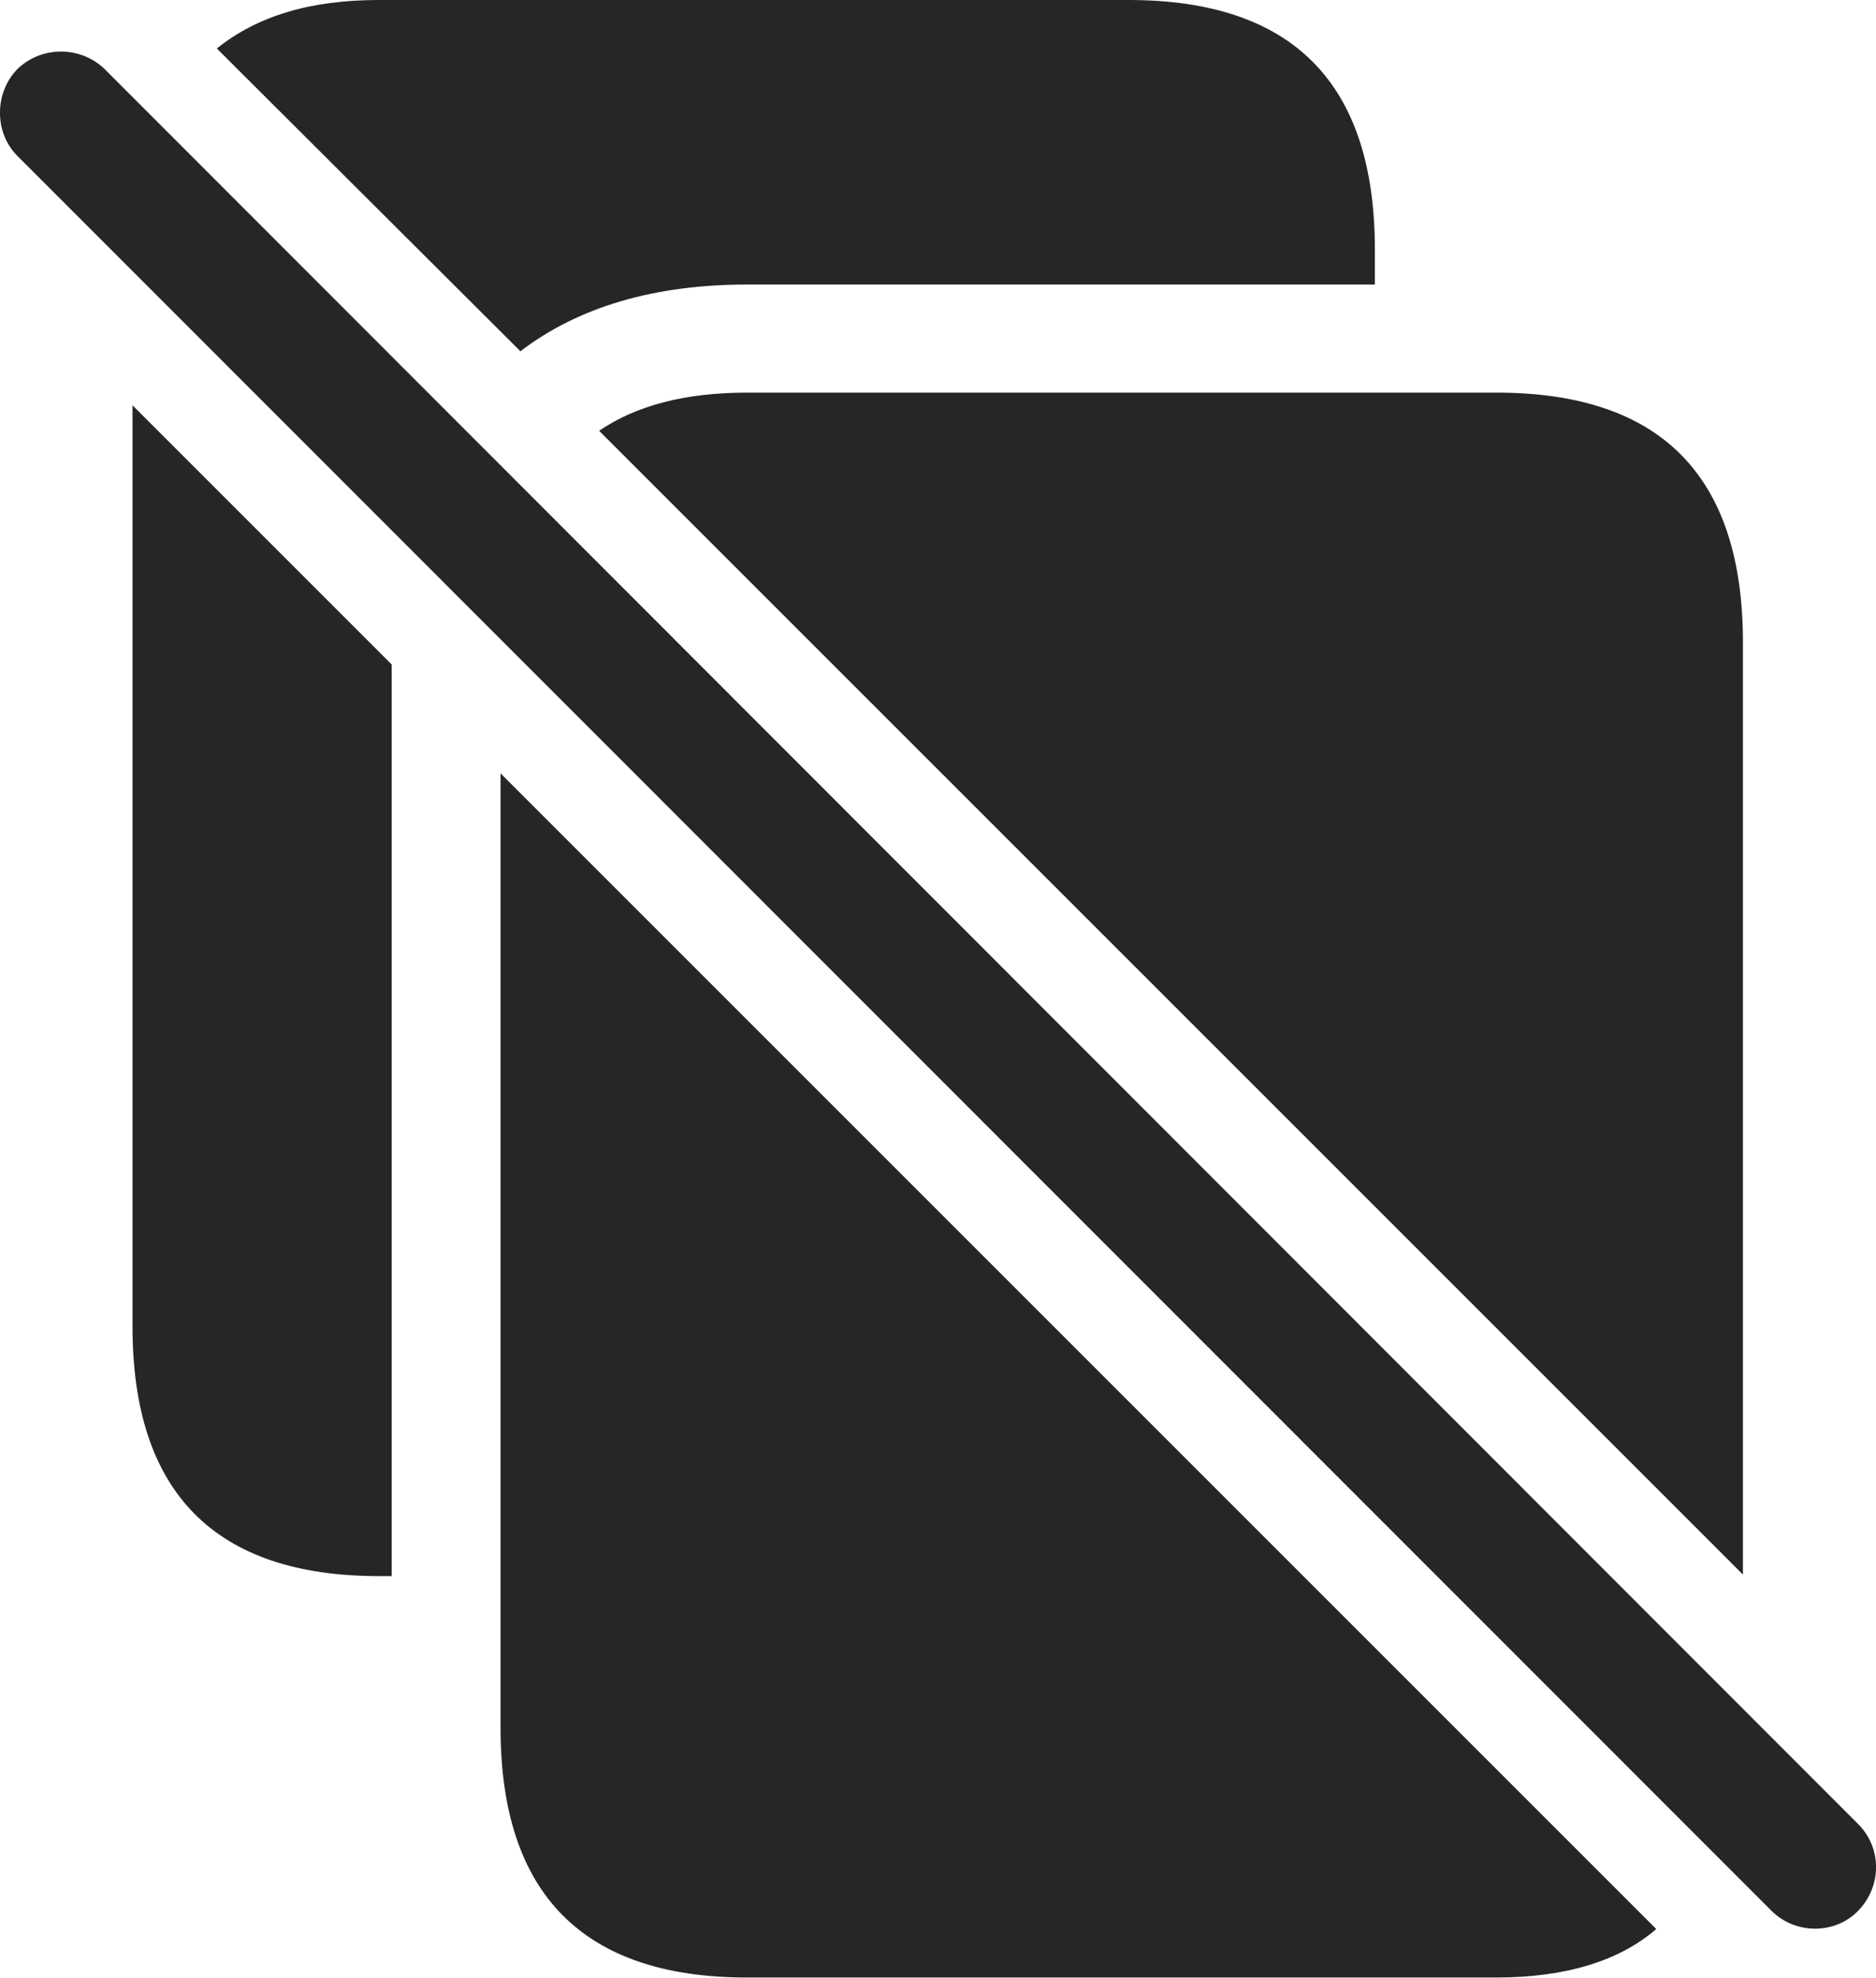 <?xml version="1.0" encoding="UTF-8"?>
<!--Generator: Apple Native CoreSVG 175.5-->
<!DOCTYPE svg
PUBLIC "-//W3C//DTD SVG 1.1//EN"
       "http://www.w3.org/Graphics/SVG/1.1/DTD/svg11.dtd">
<svg version="1.1" xmlns="http://www.w3.org/2000/svg" xmlns:xlink="http://www.w3.org/1999/xlink" width="23.049" height="24.307">
 <g>
  <rect height="24.307" opacity="0" width="23.049" x="0" y="0"/>
  <path d="M6.15 9.502L6.15 21.23C6.15 23.271 7.166 24.297 9.177 24.297L18.386 24.297C19.236 24.297 19.9 24.092 20.349 23.701ZM1.628 4.98L1.628 16.299C1.628 18.34 2.644 19.365 4.656 19.365L4.812 19.365L4.812 8.613C4.812 8.467 4.812 8.311 4.812 8.164ZM6.394 4.316C7.107 3.77 8.044 3.496 9.177 3.496L16.892 3.496L16.892 3.066C16.892 1.025 15.886 0 13.865 0L4.656 0C3.816 0 3.162 0.195 2.664 0.596ZM21.414 19.346L21.414 7.891C21.414 5.85 20.408 4.824 18.386 4.824L9.177 4.824C8.425 4.824 7.82 4.98 7.361 5.293Z" fill="#000000" fill-opacity="0.85"/>
  <path d="M21.765 23.477C22.058 23.77 22.546 23.77 22.83 23.477C23.123 23.174 23.123 22.705 22.83 22.412L1.287 0.85C0.994 0.566 0.515 0.557 0.212 0.85C-0.071 1.143-0.071 1.631 0.212 1.914Z" fill="#000000" fill-opacity="0.85"/>
 </g>
</svg>
